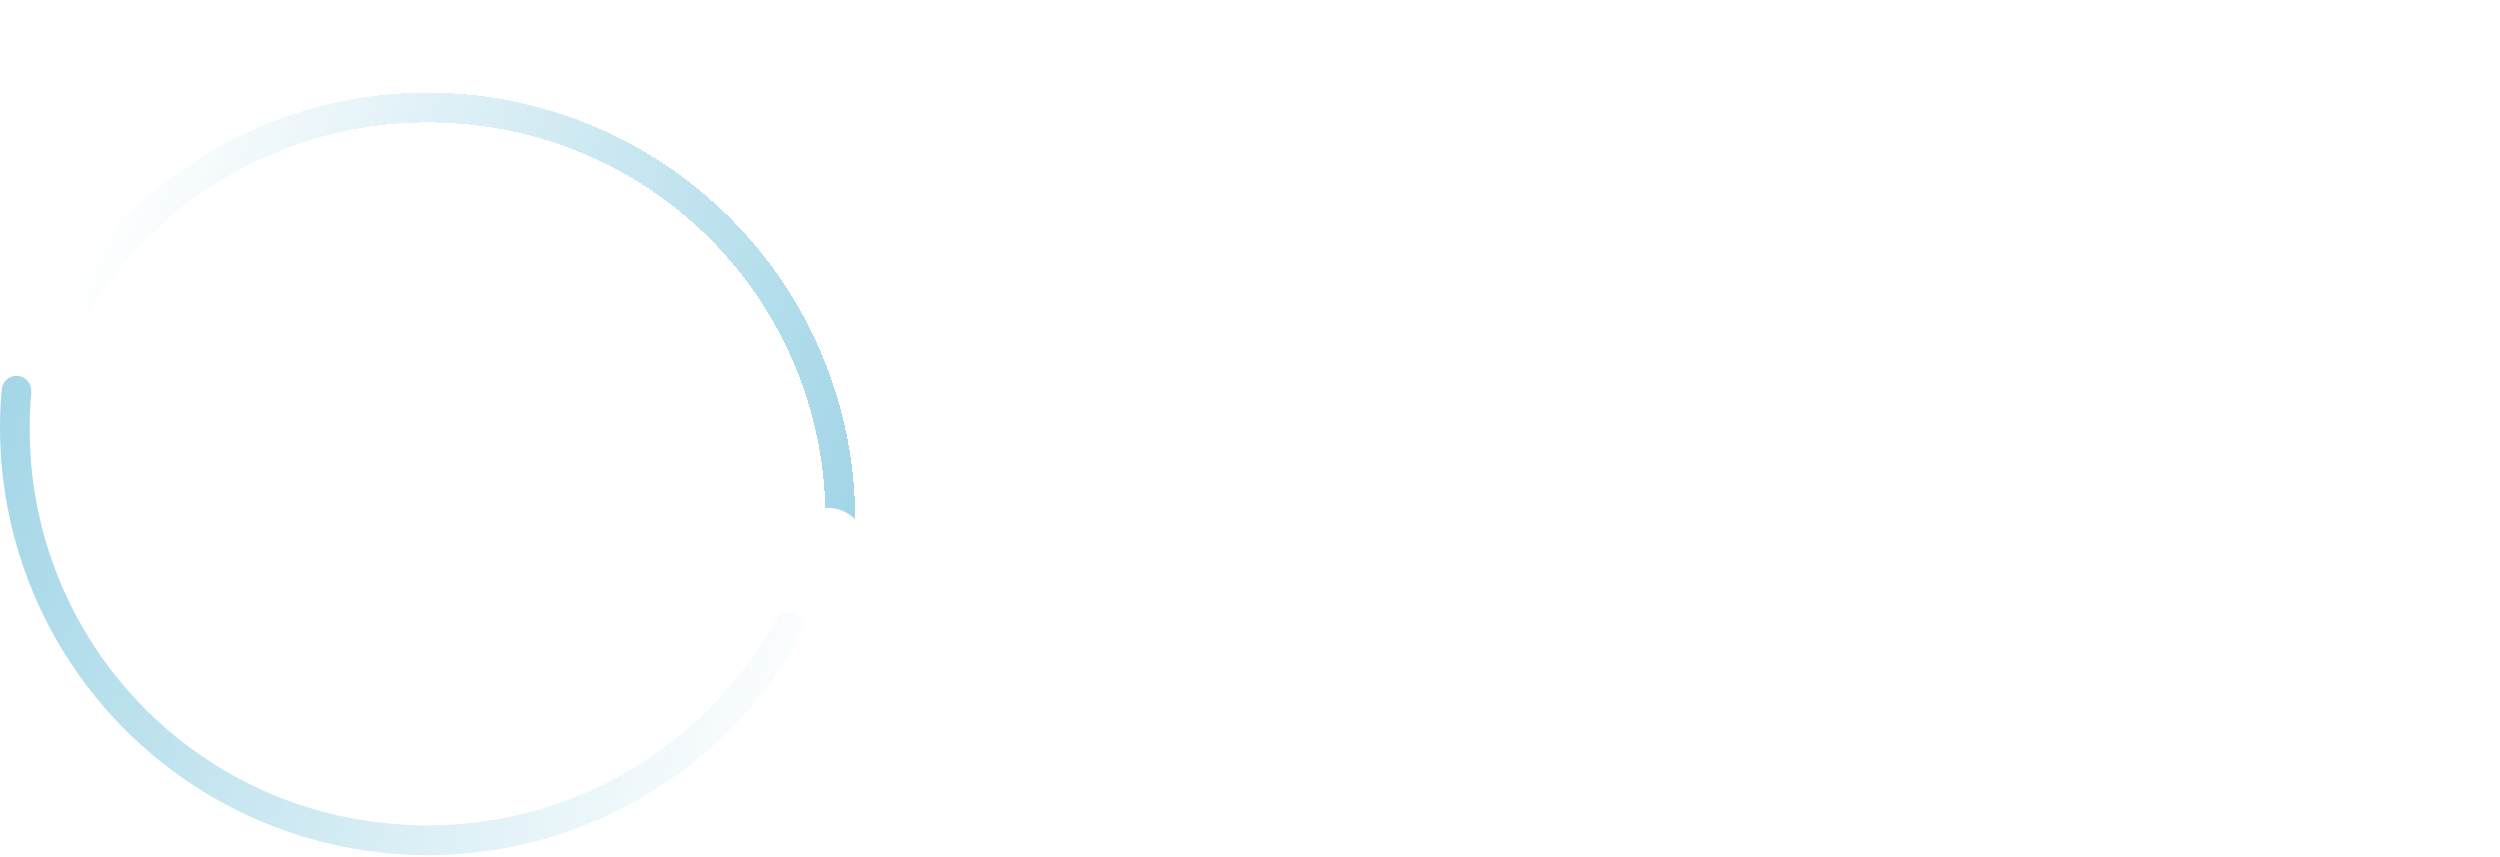 <svg width="1115" height="382" viewBox="0 0 1115 382" fill="none" xmlns="http://www.w3.org/2000/svg">
<g clip-path="url(#clip0_2322_54161)">
<path d="M355.259 273.471C355.26 273.469 355.259 273.466 355.257 273.465C353.718 272.618 351.902 272.417 350.212 272.906C348.522 273.398 347.096 274.542 346.25 276.085C330.982 303.939 308.51 327.18 281.182 343.377C253.857 359.571 222.68 368.127 190.914 368.146C185.647 368.146 180.281 367.88 175.013 367.417C130.789 363.743 89.573 343.532 59.593 310.817C29.613 278.105 13.066 235.294 13.249 190.916C13.249 185.648 13.48 180.283 13.943 175.113V174.551C13.943 174.551 13.944 174.55 13.945 174.551V174.551C13.945 174.551 13.946 174.551 13.946 174.55C14.118 170.999 11.458 167.943 7.917 167.627C6.143 167.481 4.384 168.055 3.038 169.22C1.692 170.386 0.87 172.046 0.761 173.823C0.263 179.519 0 185.252 0 190.916C0.067 238.527 17.939 284.392 50.103 319.501C82.265 354.605 126.396 376.412 173.818 380.64C179.482 381.137 185.247 381.401 190.911 381.401H190.914C225.034 381.361 258.52 372.159 287.87 354.76C317.222 337.36 341.365 312.398 357.774 282.485C359.561 279.302 358.438 275.276 355.261 273.477C355.259 273.476 355.258 273.473 355.259 273.471V273.471Z" fill="url(#paint0_linear_2322_54161)" fill-opacity="0.4"/>
<g filter="url(#filter0_bd_2322_54161)">
<path d="M25.947 108.228C25.947 108.228 25.947 108.228 25.947 108.228C27.488 109.076 29.305 109.278 30.994 108.789C32.686 108.297 34.109 107.153 34.955 105.61C50.199 77.668 72.684 54.346 100.052 38.094C127.42 21.842 158.661 13.262 190.491 13.251C195.758 13.251 201.124 13.482 206.392 13.945C250.616 17.63 291.831 37.846 321.812 70.567C351.792 103.287 368.339 146.103 368.153 190.481C368.153 195.749 367.887 201.083 367.424 206.351V207.112C367.097 210.751 369.781 213.967 373.421 214.3H374.051H374.049C377.489 214.314 380.364 211.696 380.676 208.272V207.511C381.173 201.847 381.437 196.117 381.437 190.45C381.373 142.828 363.495 96.953 331.314 61.852C299.137 26.747 254.988 4.956 207.552 0.761C201.888 0.266 196.158 0 190.493 0C156.251 0.005 122.642 9.237 93.204 26.726C63.766 44.216 39.584 69.314 23.197 99.382C21.558 102.588 22.779 106.514 25.948 108.227C25.948 108.227 25.948 108.228 25.947 108.228V108.228Z" fill="url(#paint1_linear_2322_54161)" fill-opacity="0.4" shape-rendering="crispEdges"/>
</g>
<path d="M369.226 226.508C364.666 226.5 360.287 228.304 357.055 231.525C353.825 234.744 352.005 239.118 352 243.681C351.995 248.241 353.801 252.62 357.026 255.847C360.247 259.077 364.621 260.891 369.184 260.896C373.744 260.899 378.12 259.087 381.347 255.863C384.574 252.638 386.386 248.265 386.386 243.702C386.386 239.148 384.579 234.779 381.363 231.558C378.146 228.333 373.781 226.519 369.226 226.508L369.226 226.508Z" fill="white"/>
<path d="M34.89 138.766C34.89 148.263 27.191 155.96 17.696 155.96C8.201 155.96 0.502 148.263 0.502 138.766C0.502 129.271 8.201 121.574 17.696 121.574C27.191 121.574 34.89 129.271 34.89 138.766Z" fill="white"/>
<g filter="url(#filter1_d_2322_54161)">
<circle cx="191.178" cy="193.178" r="68.178" fill="white"/>
</g>
</g>
<path d="M506.95 261H485.5V124.5H506.95V182.025H574.225V124.5H595.675V261H574.225V201.525H506.95V261ZM671.656 262.95C662.686 262.95 654.431 260.805 646.891 256.515C639.481 252.225 633.631 246.375 629.341 238.965C625.051 231.425 622.906 223.17 622.906 214.2C622.906 205.23 625.051 197.04 629.341 189.63C633.631 182.22 639.416 176.37 646.696 172.08C653.976 167.66 661.971 165.45 670.681 165.45C679.391 165.45 687.191 167.465 694.081 171.495C701.101 175.395 706.561 180.855 710.461 187.875C714.491 194.765 716.506 202.565 716.506 211.275C716.506 214.785 716.181 218.035 715.531 221.025H643.381C644.421 227.525 647.671 233.05 653.131 237.6C658.591 242.15 665.091 244.425 672.631 244.425C682.121 244.425 690.896 240.655 698.956 233.115L711.631 245.595C707.991 250.145 702.661 254.175 695.641 257.685C688.751 261.195 680.756 262.95 671.656 262.95ZM696.226 205.425C694.796 198.535 691.871 193.075 687.451 189.045C683.031 185.015 677.441 183 670.681 183C663.401 183 657.421 185.015 652.741 189.045C648.191 193.075 644.941 198.535 642.991 205.425H696.226ZM757.396 261H737.896V124.5H757.396V261ZM806.146 261H786.646V167.4H806.146V261ZM796.396 149.85C793.406 149.85 790.676 148.745 788.206 146.535C785.866 144.195 784.696 141.4 784.696 138.15C784.696 134.9 785.866 132.17 788.206 129.96C790.676 127.62 793.406 126.45 796.396 126.45C799.386 126.45 802.051 127.62 804.391 129.96C806.861 132.17 808.096 134.9 808.096 138.15C808.096 141.4 806.861 144.195 804.391 146.535C802.051 148.745 799.386 149.85 796.396 149.85ZM870.496 262.95C863.346 262.95 856.976 261.325 851.386 258.075C845.796 254.695 841.376 249.95 838.126 243.84C835.006 237.6 833.446 230.32 833.446 222V167.4H852.946V222C852.946 228.76 854.896 234.22 858.796 238.38C862.826 242.41 868.026 244.425 874.396 244.425C881.806 244.425 887.851 242.02 892.531 237.21C897.341 232.27 899.746 225.9 899.746 218.1V167.4H919.246V261H899.746V247.74H899.551C897.081 251.64 893.181 255.15 887.851 258.27C882.651 261.39 876.866 262.95 870.496 262.95ZM946.584 261V167.4H966.084V180.66H966.279C968.229 176.76 971.609 173.25 976.419 170.13C981.359 167.01 987.014 165.45 993.384 165.45C1000.14 165.45 1006.12 167.075 1011.32 170.325C1016.52 173.445 1020.23 176.955 1022.44 180.855H1022.83C1025.04 176.955 1028.94 173.445 1034.53 170.325C1040.25 167.075 1047.01 165.45 1054.81 165.45C1061.05 165.45 1066.77 167.14 1071.97 170.52C1077.17 173.77 1081.26 178.45 1084.25 184.56C1087.37 190.54 1088.93 197.495 1088.93 205.425V261H1069.43V205.425C1069.43 198.795 1067.55 193.595 1063.78 189.825C1060.14 185.925 1055.52 183.975 1049.93 183.975C1043.43 183.975 1038.04 186.315 1033.75 190.995C1029.59 195.545 1027.51 201.655 1027.51 209.325V261H1008.01V205.425C1008.01 198.795 1006.12 193.595 1002.35 189.825C998.714 185.925 994.099 183.975 988.509 183.975C982.009 183.975 976.614 186.315 972.324 190.995C968.164 195.545 966.084 201.655 966.084 209.325V261H946.584Z" fill="white"/>
<defs>
<filter id="filter0_bd_2322_54161" x="-101.49" y="-82.64" width="606.885" height="462.219" filterUnits="userSpaceOnUse" color-interpolation-filters="sRGB">
<feFlood flood-opacity="0" result="BackgroundImageFix"/>
<feGaussianBlur in="BackgroundImageFix" stdDeviation="30.99"/>
<feComposite in2="SourceAlpha" operator="in" result="effect1_backgroundBlur_2322_54161"/>
<feColorMatrix in="SourceAlpha" type="matrix" values="0 0 0 0 0 0 0 0 0 0 0 0 0 0 0 0 0 0 127 0" result="hardAlpha"/>
<feOffset dy="41.32"/>
<feGaussianBlur stdDeviation="61.98"/>
<feComposite in2="hardAlpha" operator="out"/>
<feColorMatrix type="matrix" values="0 0 0 0 0 0 0 0 0 0 0 0 0 0 0 0 0 0 0.3 0"/>
<feBlend mode="normal" in2="effect1_backgroundBlur_2322_54161" result="effect2_dropShadow_2322_54161"/>
<feBlend mode="normal" in="SourceGraphic" in2="effect2_dropShadow_2322_54161" result="shape"/>
</filter>
<filter id="filter1_d_2322_54161" x="47.68" y="49.68" width="286.995" height="286.995" filterUnits="userSpaceOnUse" color-interpolation-filters="sRGB">
<feFlood flood-opacity="0" result="BackgroundImageFix"/>
<feColorMatrix in="SourceAlpha" type="matrix" values="0 0 0 0 0 0 0 0 0 0 0 0 0 0 0 0 0 0 127 0" result="hardAlpha"/>
<feMorphology radius="12" operator="dilate" in="SourceAlpha" result="effect1_dropShadow_2322_54161"/>
<feOffset/>
<feGaussianBlur stdDeviation="31.66"/>
<feComposite in2="hardAlpha" operator="out"/>
<feColorMatrix type="matrix" values="0 0 0 0 1 0 0 0 0 1 0 0 0 0 1 0 0 0 0.4 0"/>
<feBlend mode="normal" in2="BackgroundImageFix" result="effect1_dropShadow_2322_54161"/>
<feBlend mode="normal" in="SourceGraphic" in2="effect1_dropShadow_2322_54161" result="shape"/>
</filter>
<linearGradient id="paint0_linear_2322_54161" x1="-19" y1="168" x2="372.969" y2="285.103" gradientUnits="userSpaceOnUse">
<stop stop-color="#1095C1"/>
<stop offset="1" stop-color="#1095C1" stop-opacity="0"/>
</linearGradient>
<linearGradient id="paint1_linear_2322_54161" x1="371" y1="245" x2="22" y2="117" gradientUnits="userSpaceOnUse">
<stop stop-color="#1095C1"/>
<stop offset="1" stop-color="#1095C1" stop-opacity="0"/>
</linearGradient>
<clipPath id="clip0_2322_54161">
<rect width="386.386" height="381.4" fill="white"/>
</clipPath>
</defs>
</svg>
